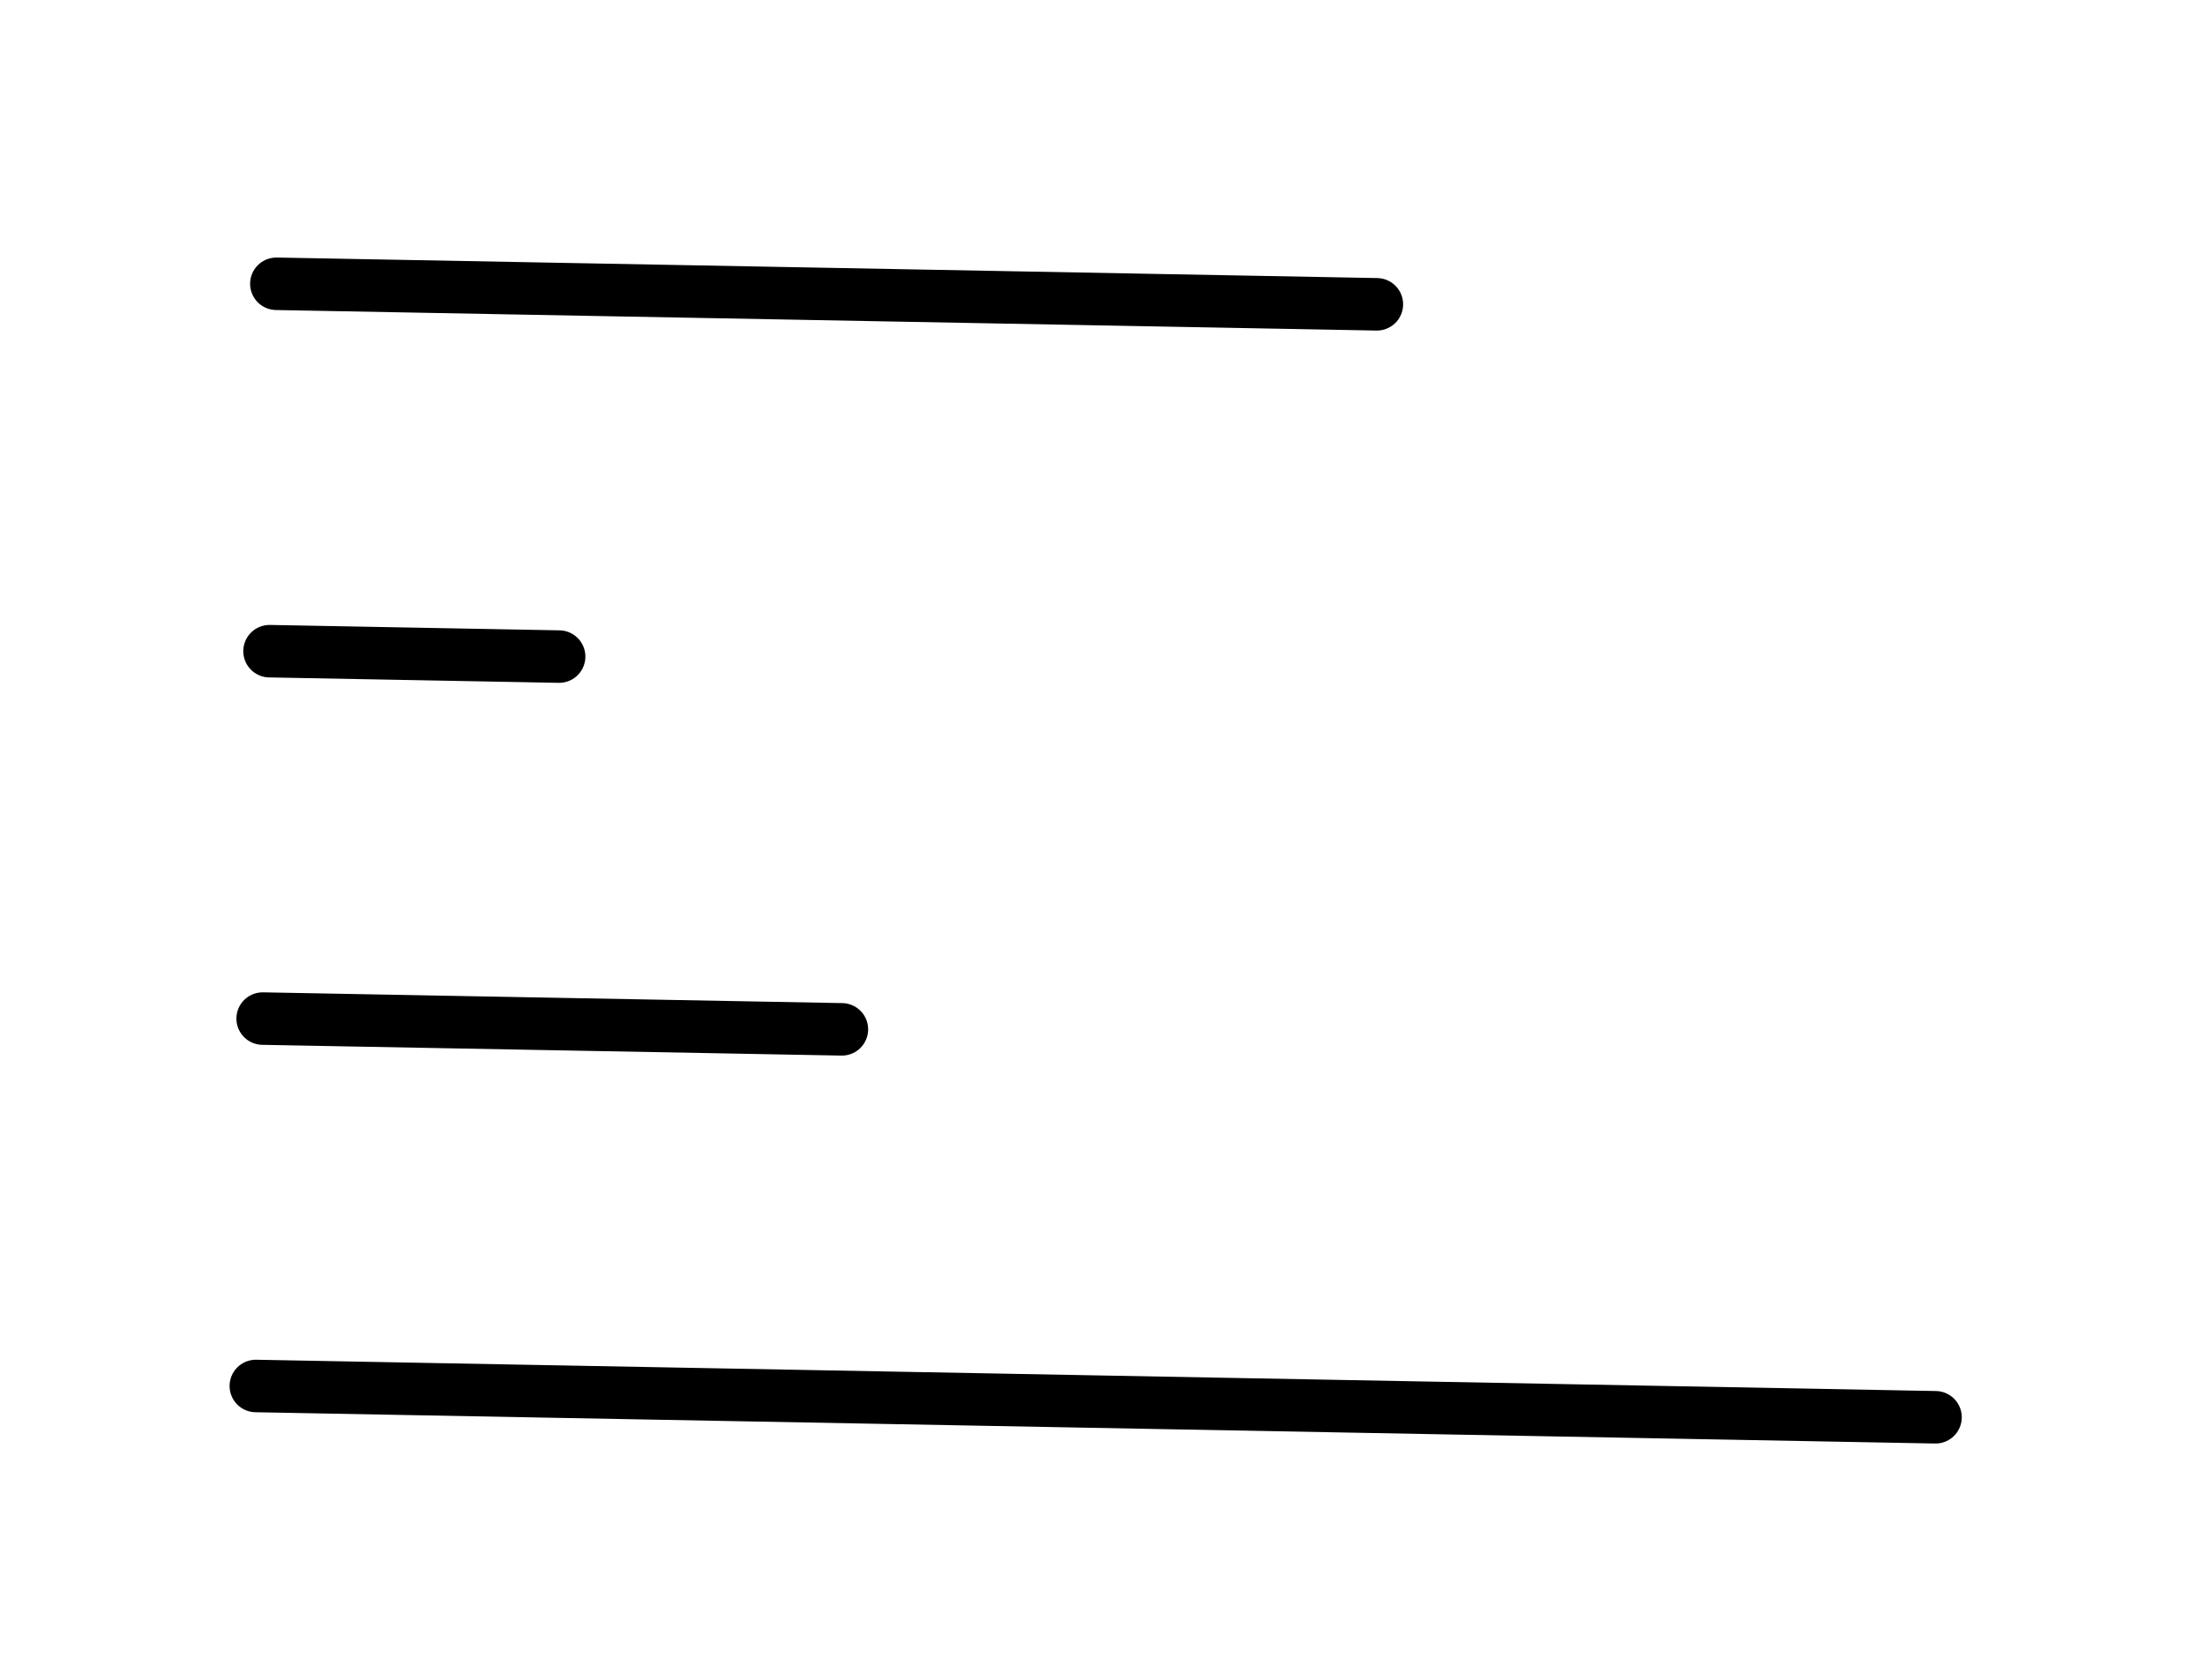 <svg width="42" height="32" viewBox="0 0 42 32" fill="none" xmlns="http://www.w3.org/2000/svg">
<g filter="url(#filter0_d_243_778)">
<path d="M5.003 15.404L16.036 15.609" stroke="black" stroke-linecap="round"/>
<path d="M5.134 8.405L10.65 8.508" stroke="black" stroke-linecap="round"/>
<path d="M5.264 1.406L26.226 1.797" stroke="black" stroke-linecap="round"/>
<path d="M4.873 22.403L36.867 22.999" stroke="black" stroke-linecap="round"/>
</g>
<defs>
<filter id="filter0_d_243_778" x="0.373" y="0.906" width="40.995" height="30.593" filterUnits="userSpaceOnUse" color-interpolation-filters="sRGB">
<feFlood flood-opacity="0" result="BackgroundImageFix"/>
<feColorMatrix in="SourceAlpha" type="matrix" values="0 0 0 0 0 0 0 0 0 0 0 0 0 0 0 0 0 0 127 0" result="hardAlpha"/>
<feOffset dy="4"/>
<feGaussianBlur stdDeviation="2"/>
<feComposite in2="hardAlpha" operator="out"/>
<feColorMatrix type="matrix" values="0 0 0 0 0 0 0 0 0 0 0 0 0 0 0 0 0 0 0.25 0"/>
<feBlend mode="normal" in2="BackgroundImageFix" result="effect1_dropShadow_243_778"/>
<feBlend mode="normal" in="SourceGraphic" in2="effect1_dropShadow_243_778" result="shape"/>
</filter>
</defs>
</svg>

